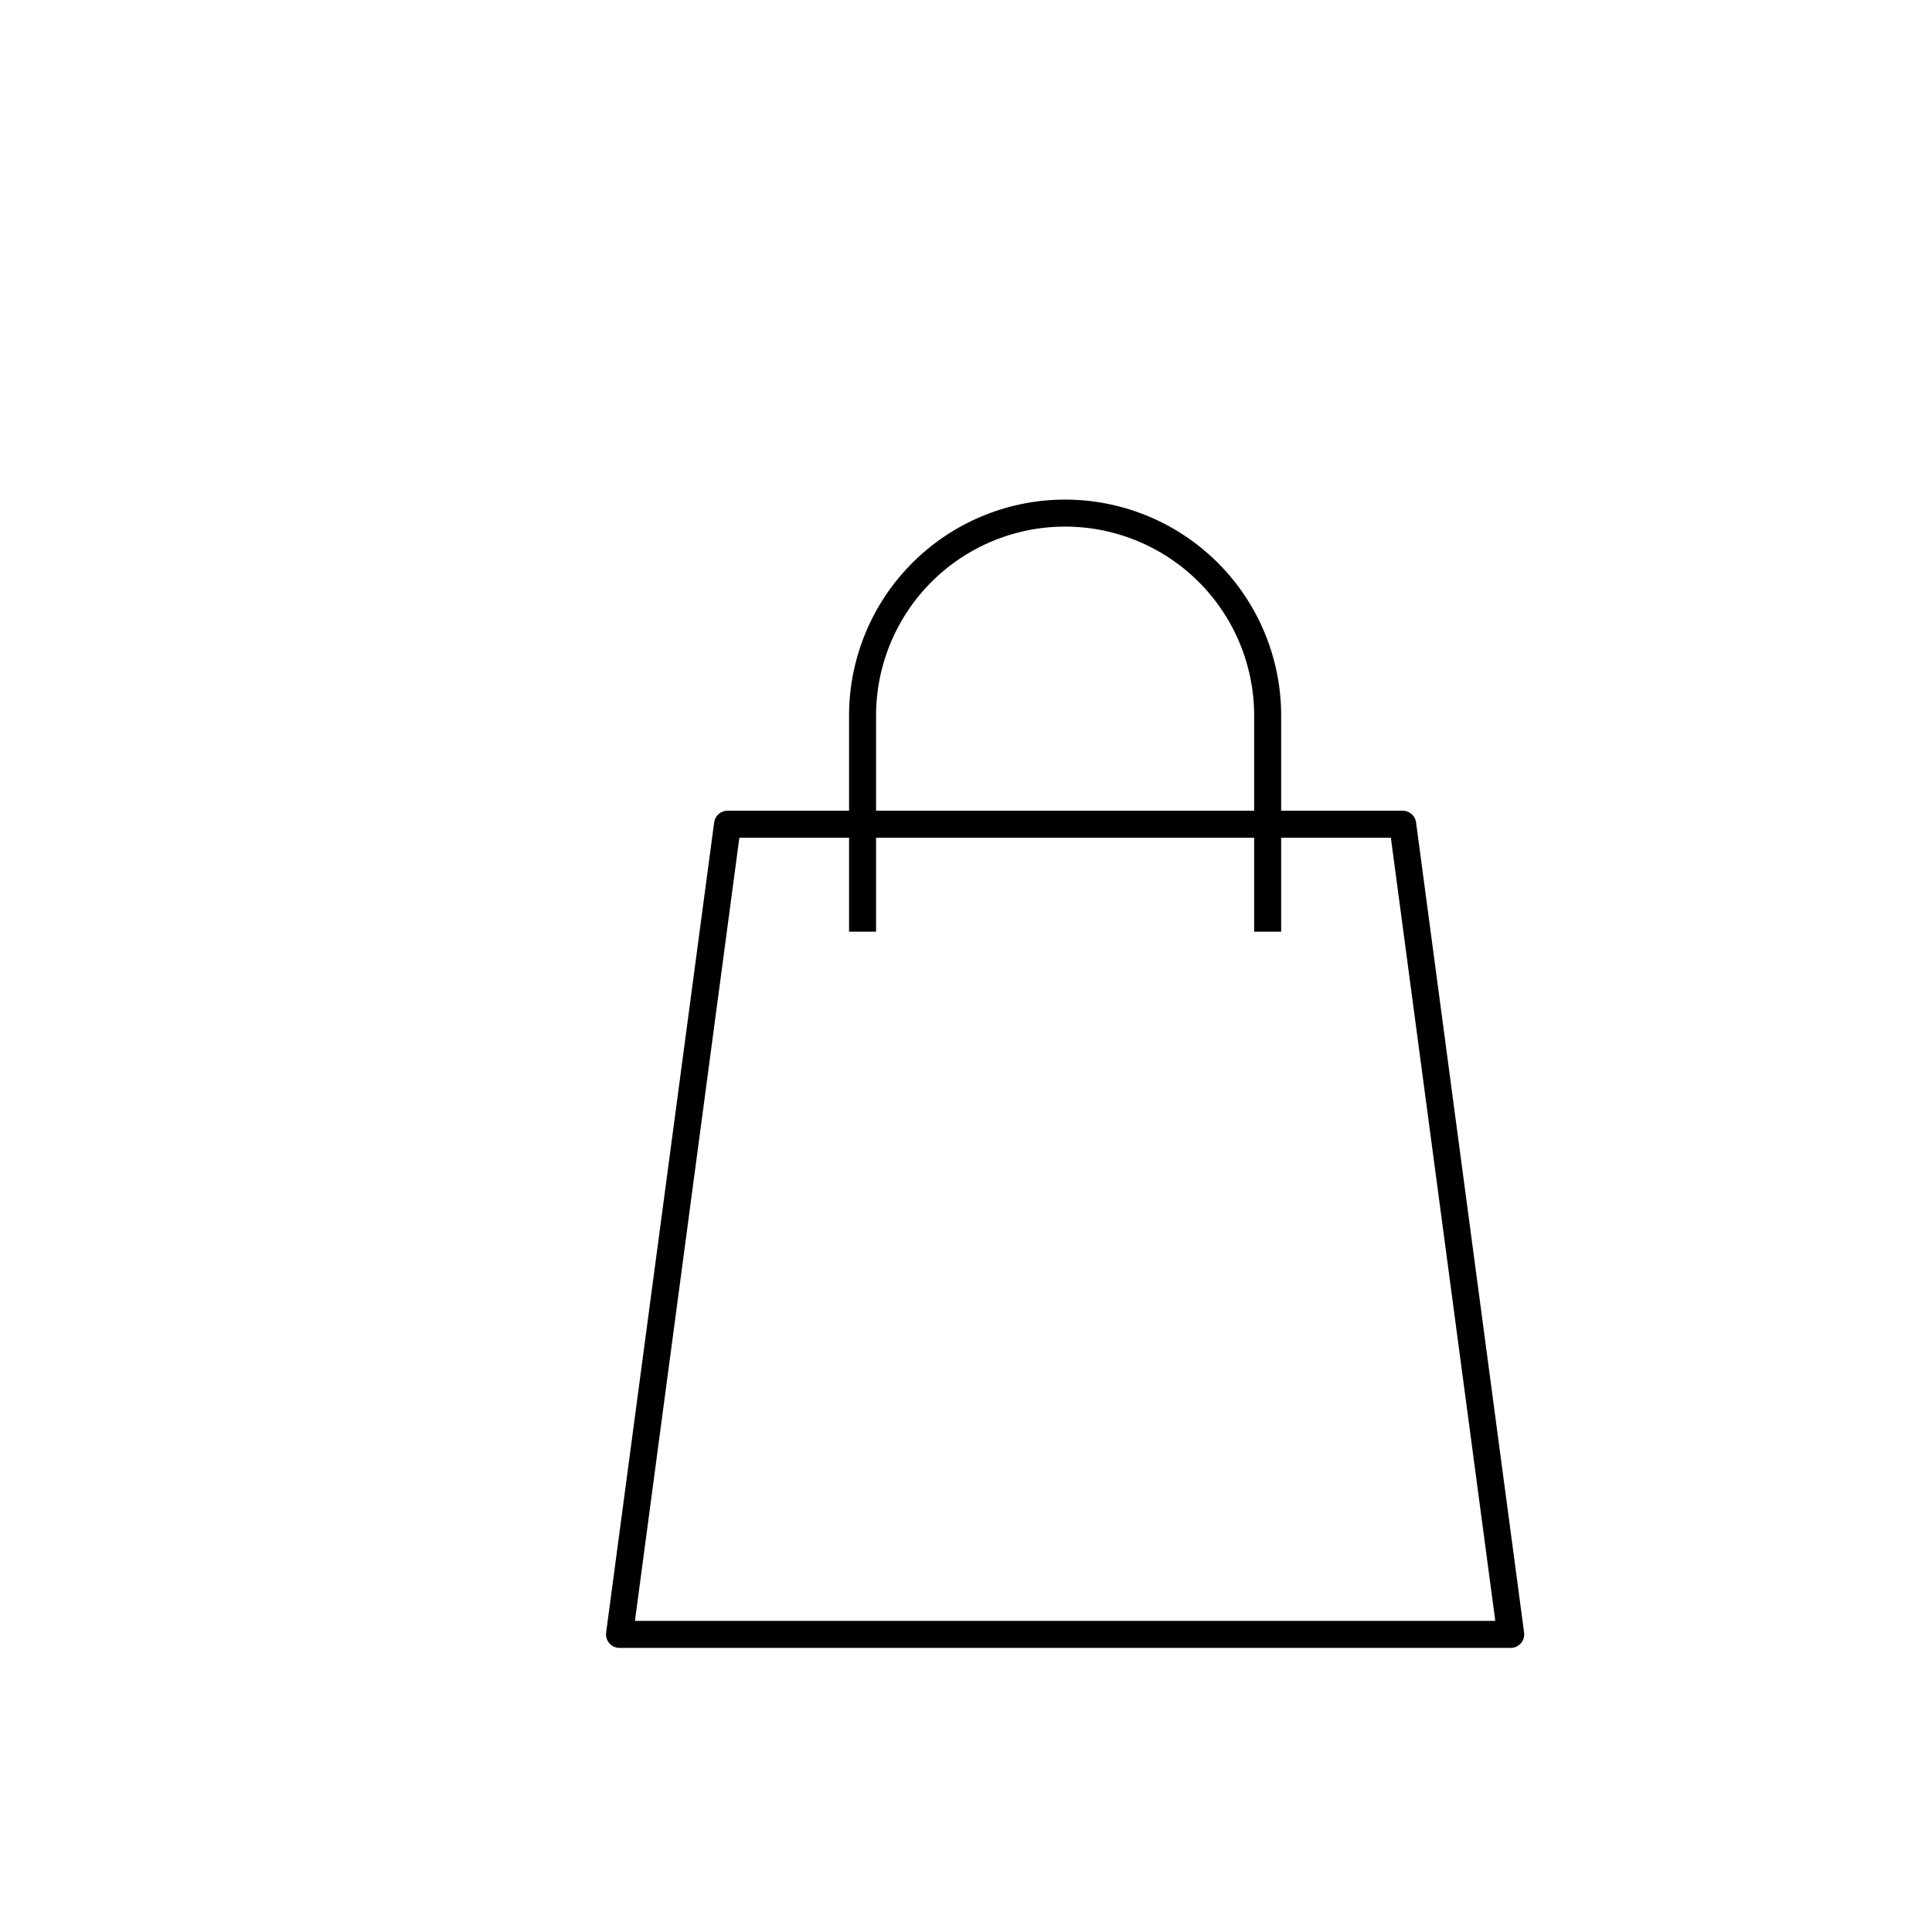 <svg xmlns="http://www.w3.org/2000/svg" viewBox="0 0 71.54 71.54"><defs><style>.cls-1{fill:none;stroke:#000;stroke-linecap:square;stroke-linejoin:round;}</style></defs><g id="Notes"><polygon class="cls-1" points="51.94 30.52 26.94 30.52 22.94 60.52 55.94 60.52 51.94 30.52"/><path class="cls-1" d="M31.94,34v-7.5a7.5,7.5,0,0,1,7.5-7.5h0a7.5,7.5,0,0,1,7.5,7.5V34"/></g></svg>